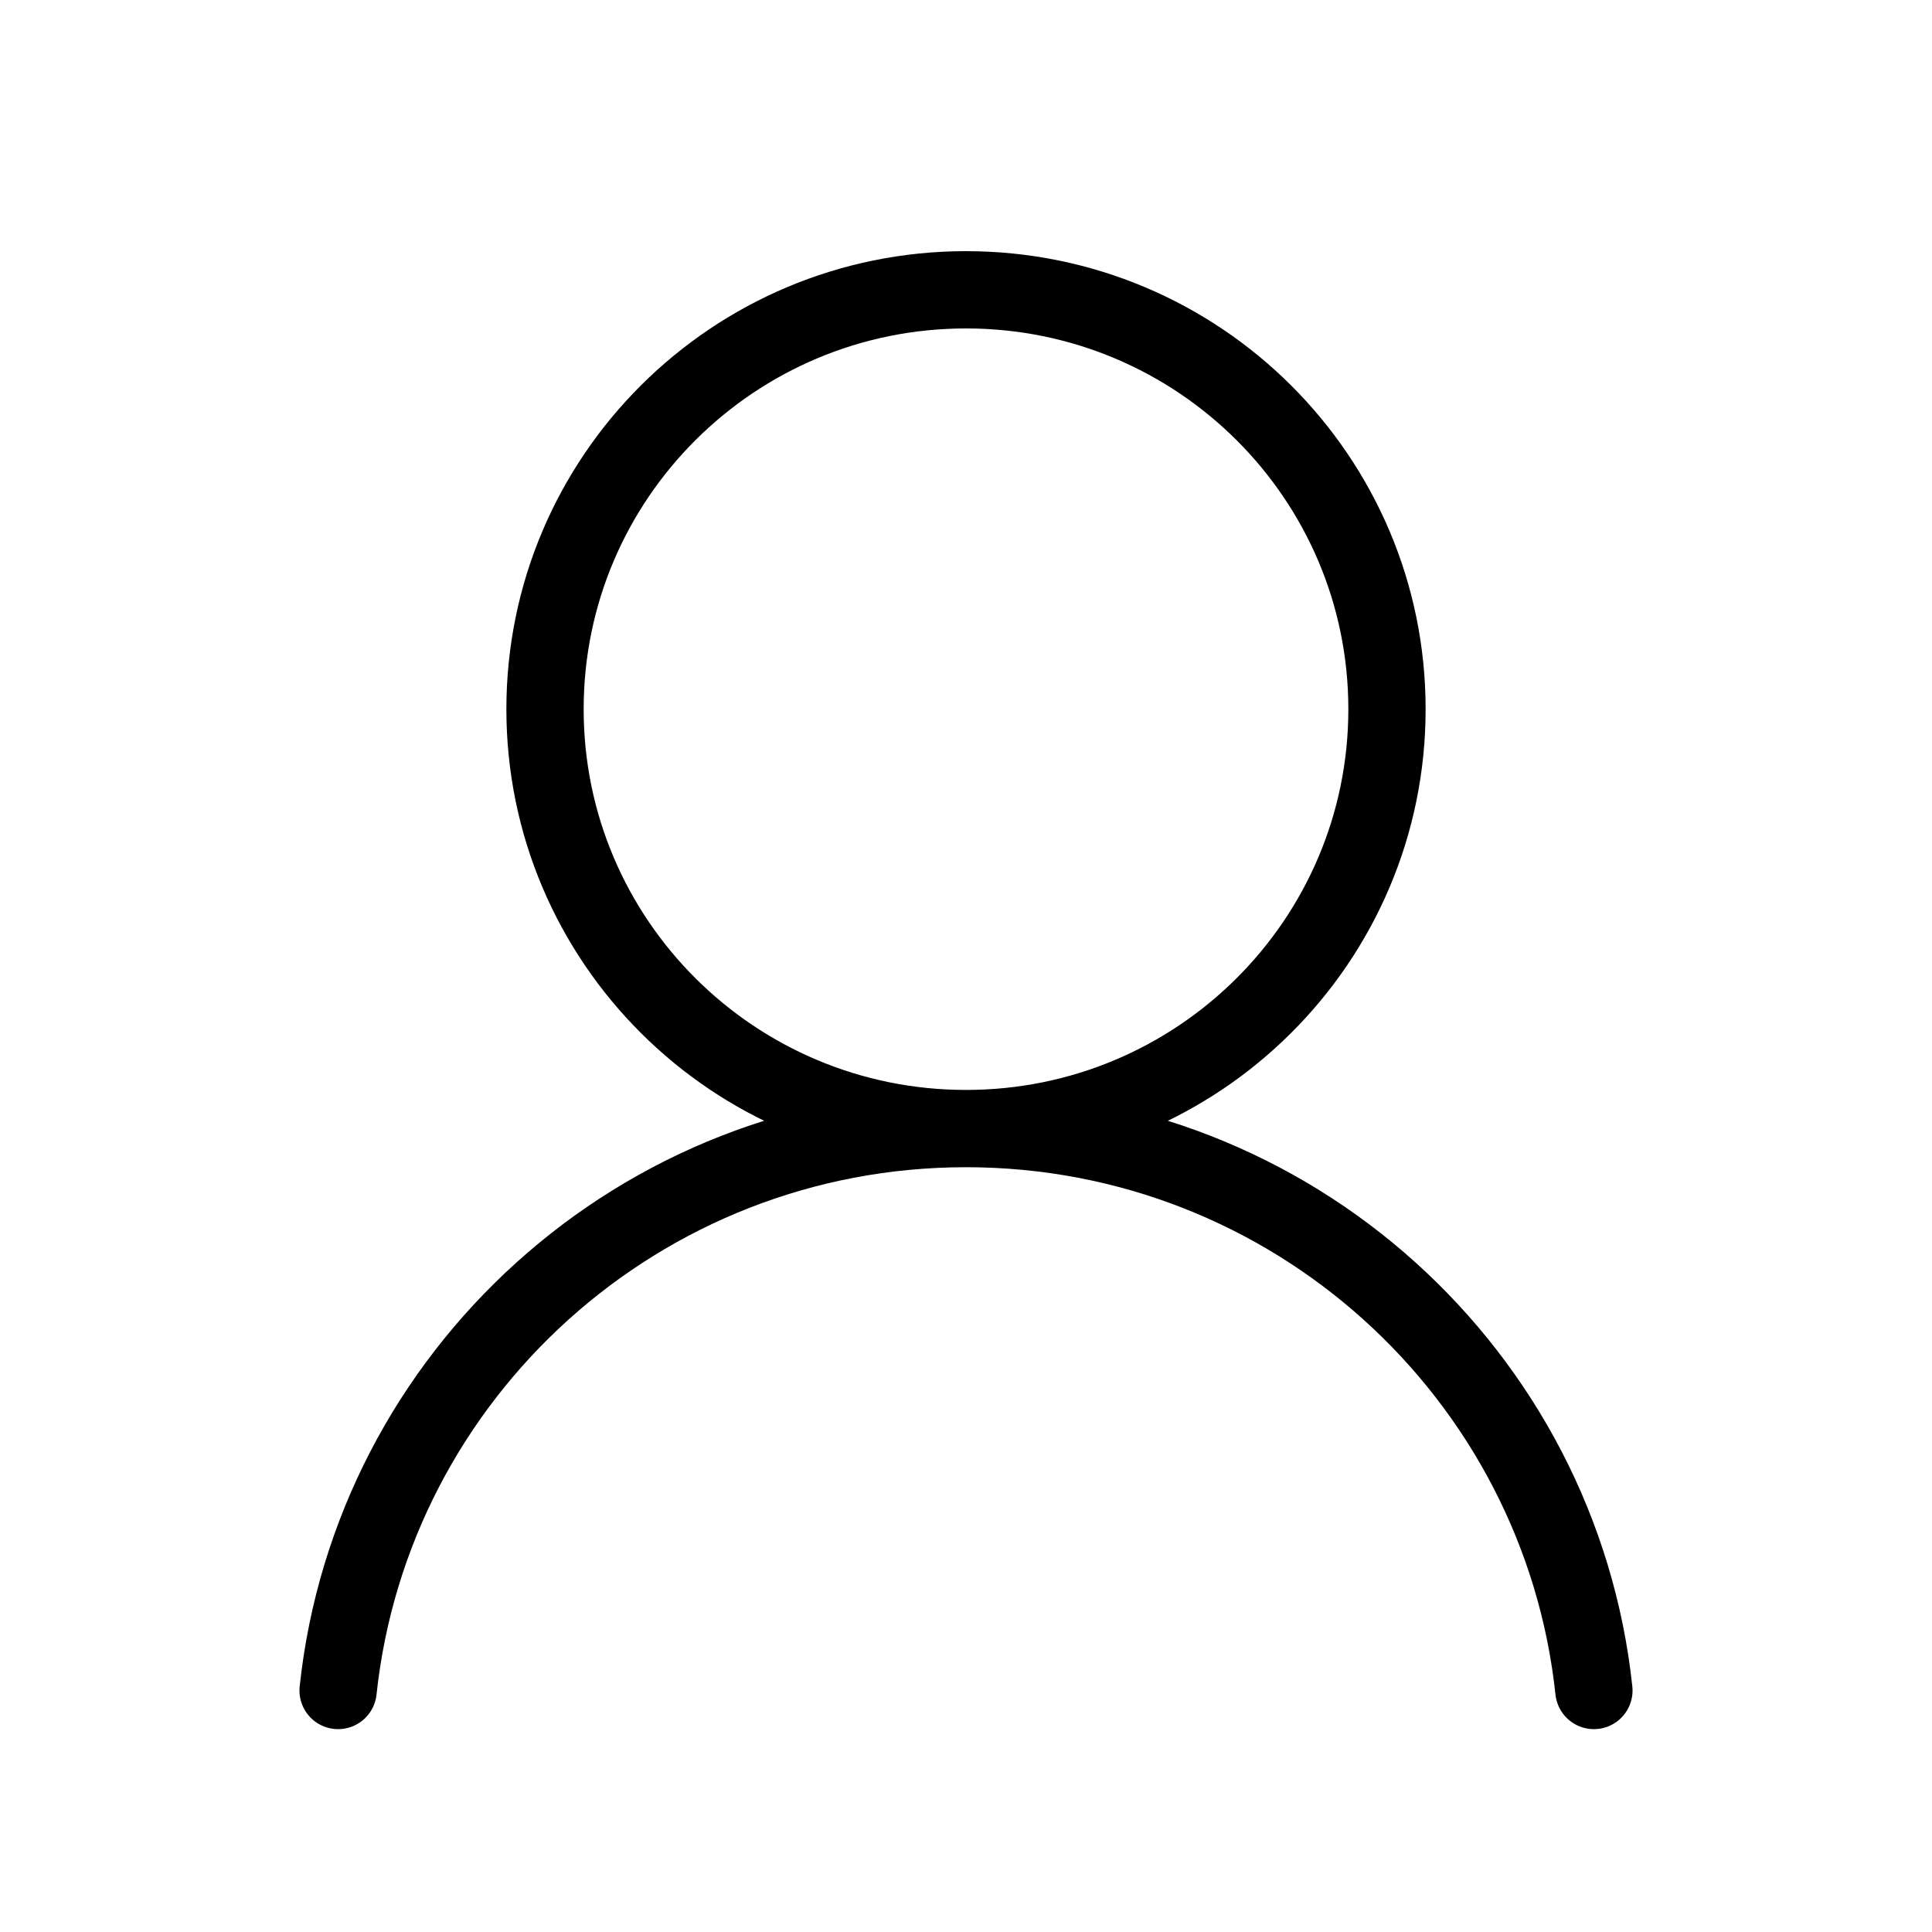 <svg width="40" height="40" viewBox="0 0 40 40" fill="none" xmlns="http://www.w3.org/2000/svg">
<path d="M20 23.366C24.814 23.366 28.716 19.479 28.716 14.683C28.716 9.888 24.814 6 20 6C15.186 6 11.284 9.888 11.284 14.683C11.284 19.479 15.186 23.366 20 23.366ZM20 23.366C13.251 23.366 7.697 28.46 7 35M20 23.366C26.749 23.366 32.303 28.461 33 35" stroke="black" stroke-width="1.6" stroke-miterlimit="10" stroke-linecap="round" stroke-linejoin="round"/>
</svg>
